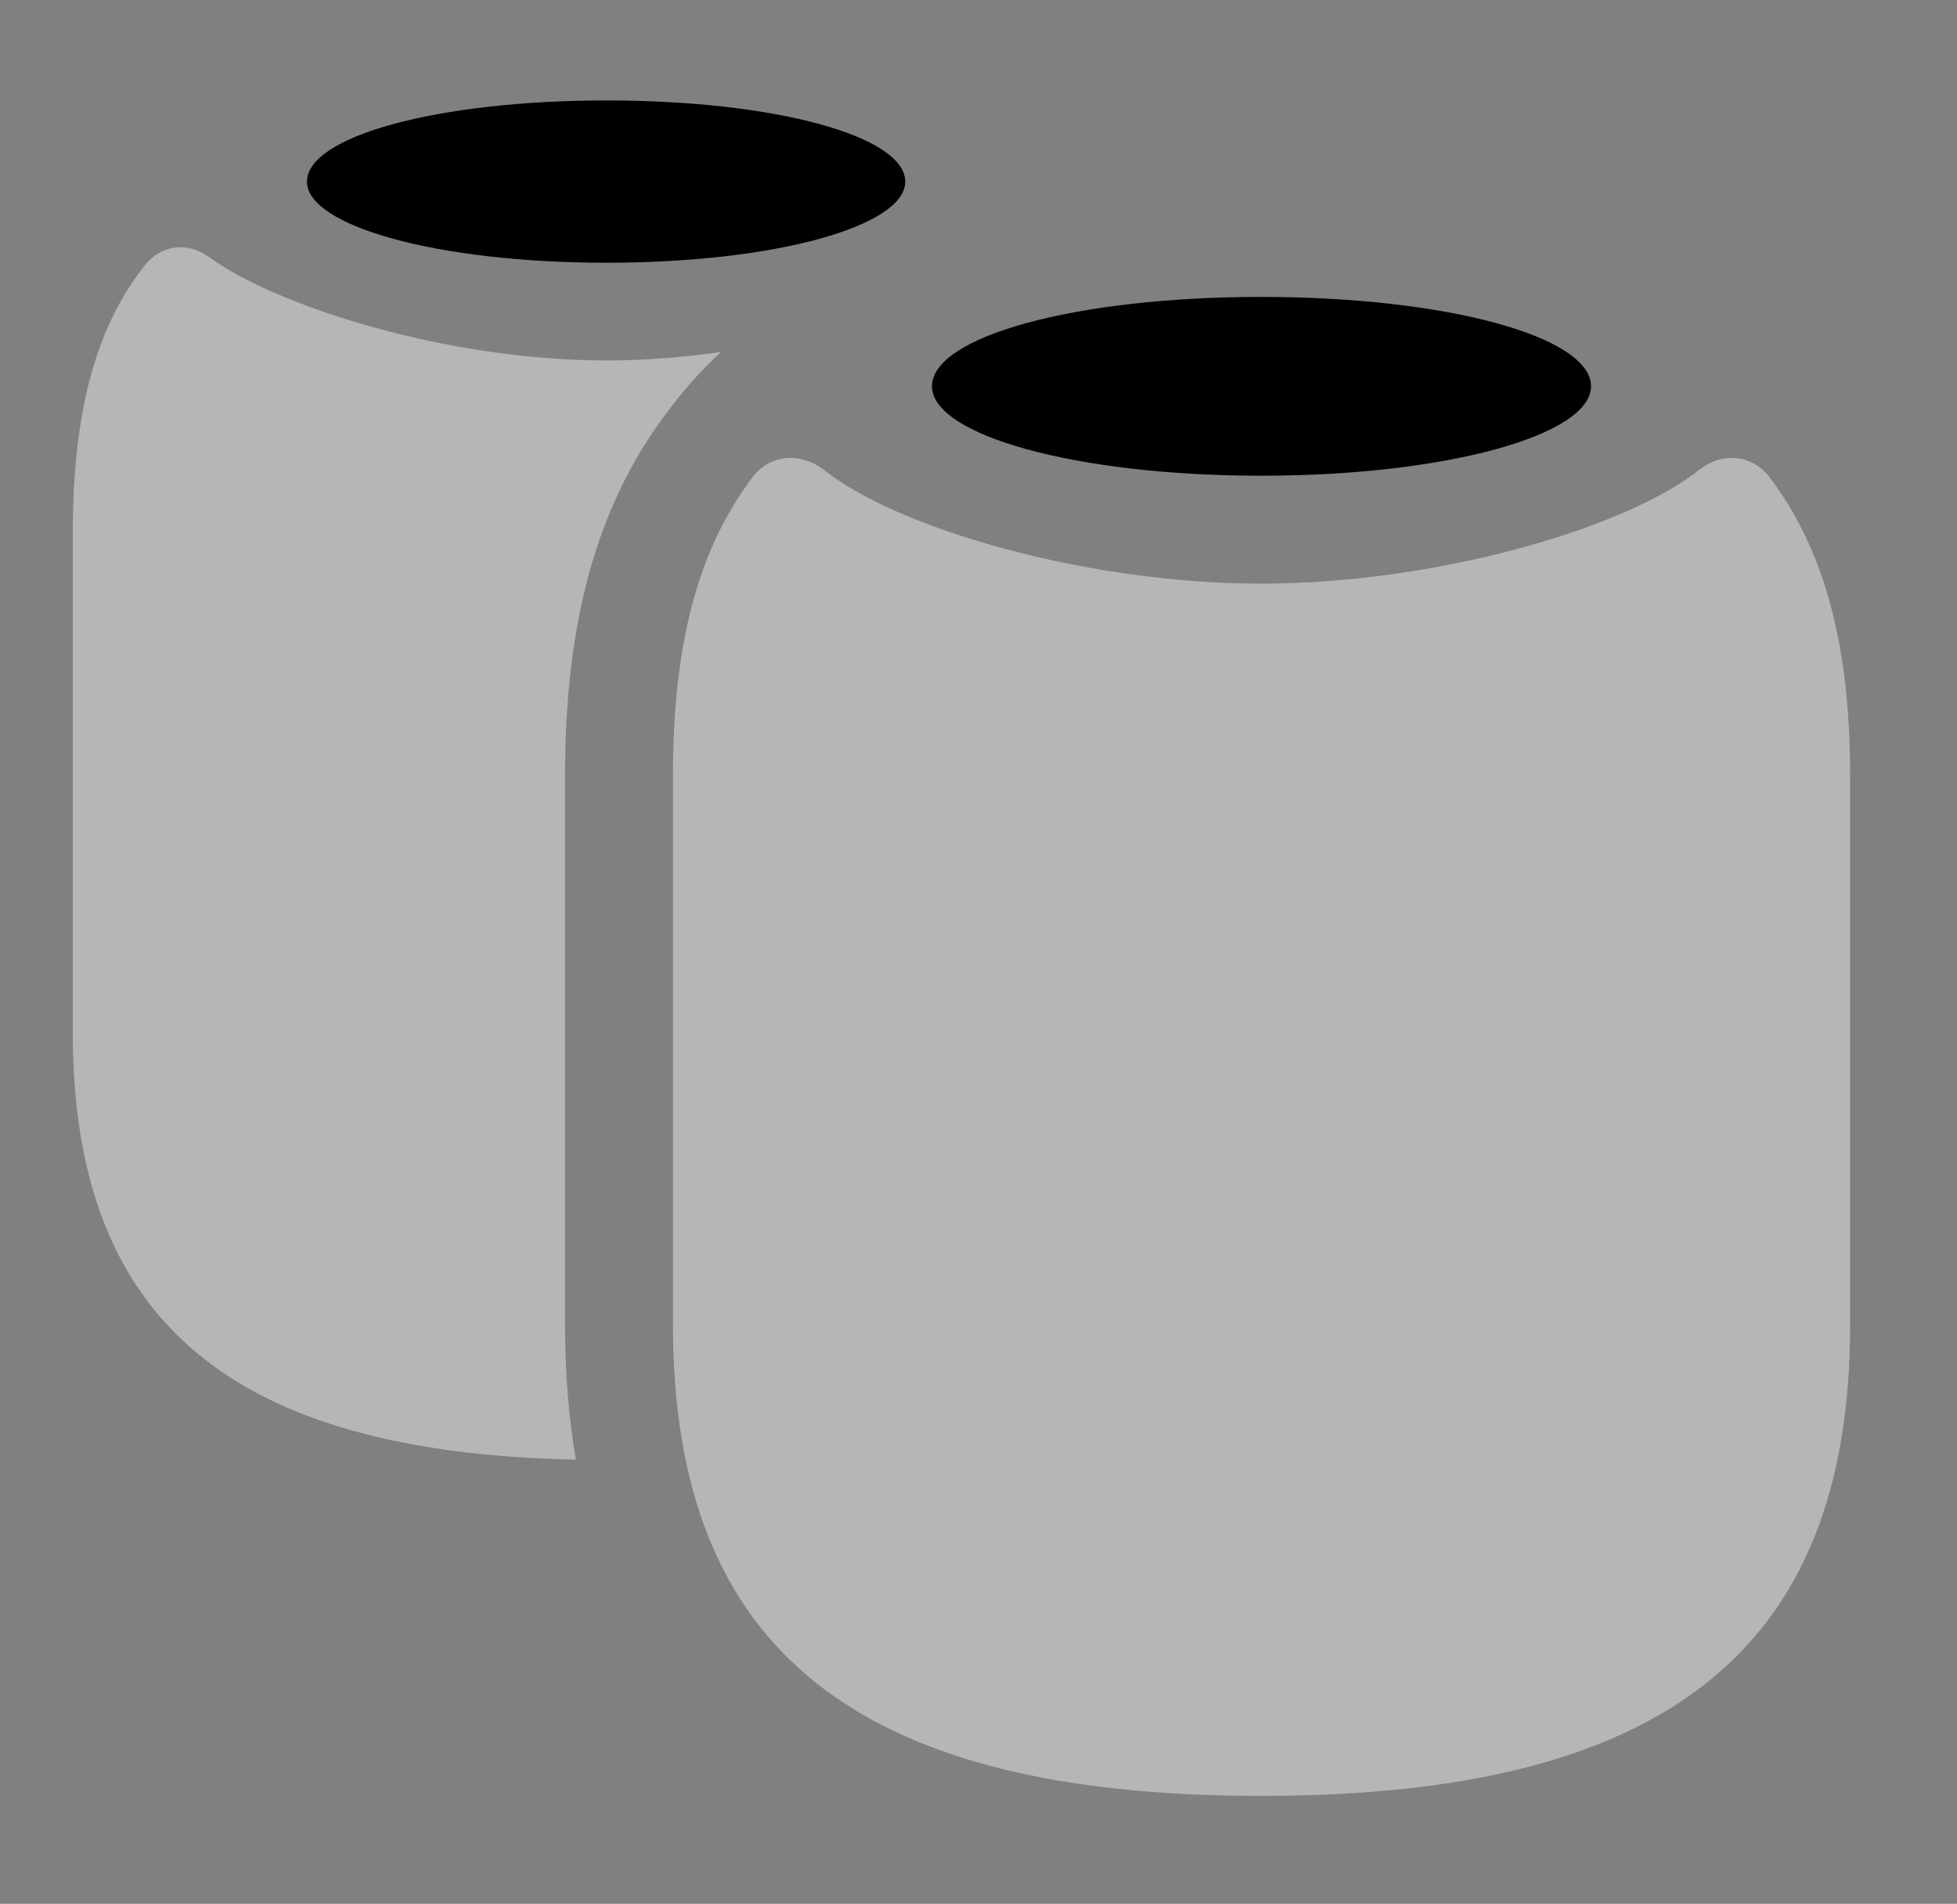 <svg version="1.1" xmlns="http://www.w3.org/2000/svg" xmlns:xlink="http://www.w3.org/1999/xlink" width="20.732" height="20.166" viewBox="0 0 20.732 20.166">
 <rect x="0" y="0" width="20.732" height="20.166" fill="#808080" stroke="none"/>
 <g>
  <rect height="20.166" opacity="0" width="20.732" x="0" y="0"/>
  <path d="M2.217 2.725C2.93 3.242 4.727 3.818 6.426 3.818C6.83 3.818 7.239 3.785 7.638 3.728C7.425 3.925 7.233 4.141 7.061 4.375C6.309 5.371 5.986 6.621 5.986 8.213L5.986 14.033C5.986 14.543 6.024 15.019 6.101 15.461C2.475 15.388 0.771 14.009 0.771 10.938L0.771 5.654C0.771 4.385 1.006 3.477 1.533 2.812C1.709 2.588 1.992 2.559 2.217 2.725Z" fill="#ffffff" fill-opacity="0.425"/>
  <path d="M9.59 1.924C9.59 2.393 8.223 2.783 6.426 2.783C4.629 2.783 3.252 2.393 3.252 1.924C3.252 1.445 4.629 1.064 6.426 1.064C8.223 1.064 9.59 1.445 9.59 1.924Z" fill="currentColor"/>
  <path d="M13.359 19.023C17.617 19.023 19.6 17.5 19.6 14.033L19.6 8.213C19.6 6.807 19.316 5.811 18.75 5.059C18.564 4.814 18.252 4.785 18.008 4.971C17.246 5.586 15.234 6.182 13.359 6.182C11.484 6.182 9.482 5.586 8.721 4.971C8.467 4.785 8.154 4.814 7.969 5.059C7.402 5.811 7.129 6.807 7.129 8.213L7.129 14.033C7.129 17.5 9.102 19.023 13.359 19.023Z" fill="#ffffff" fill-opacity="0.425"/>
  <path d="M13.359 5.039C15.322 5.039 16.855 4.609 16.855 4.092C16.855 3.564 15.322 3.145 13.359 3.145C11.396 3.145 9.873 3.564 9.873 4.092C9.873 4.609 11.396 5.039 13.359 5.039Z" fill="currentColor"/>
 </g>
</svg>
